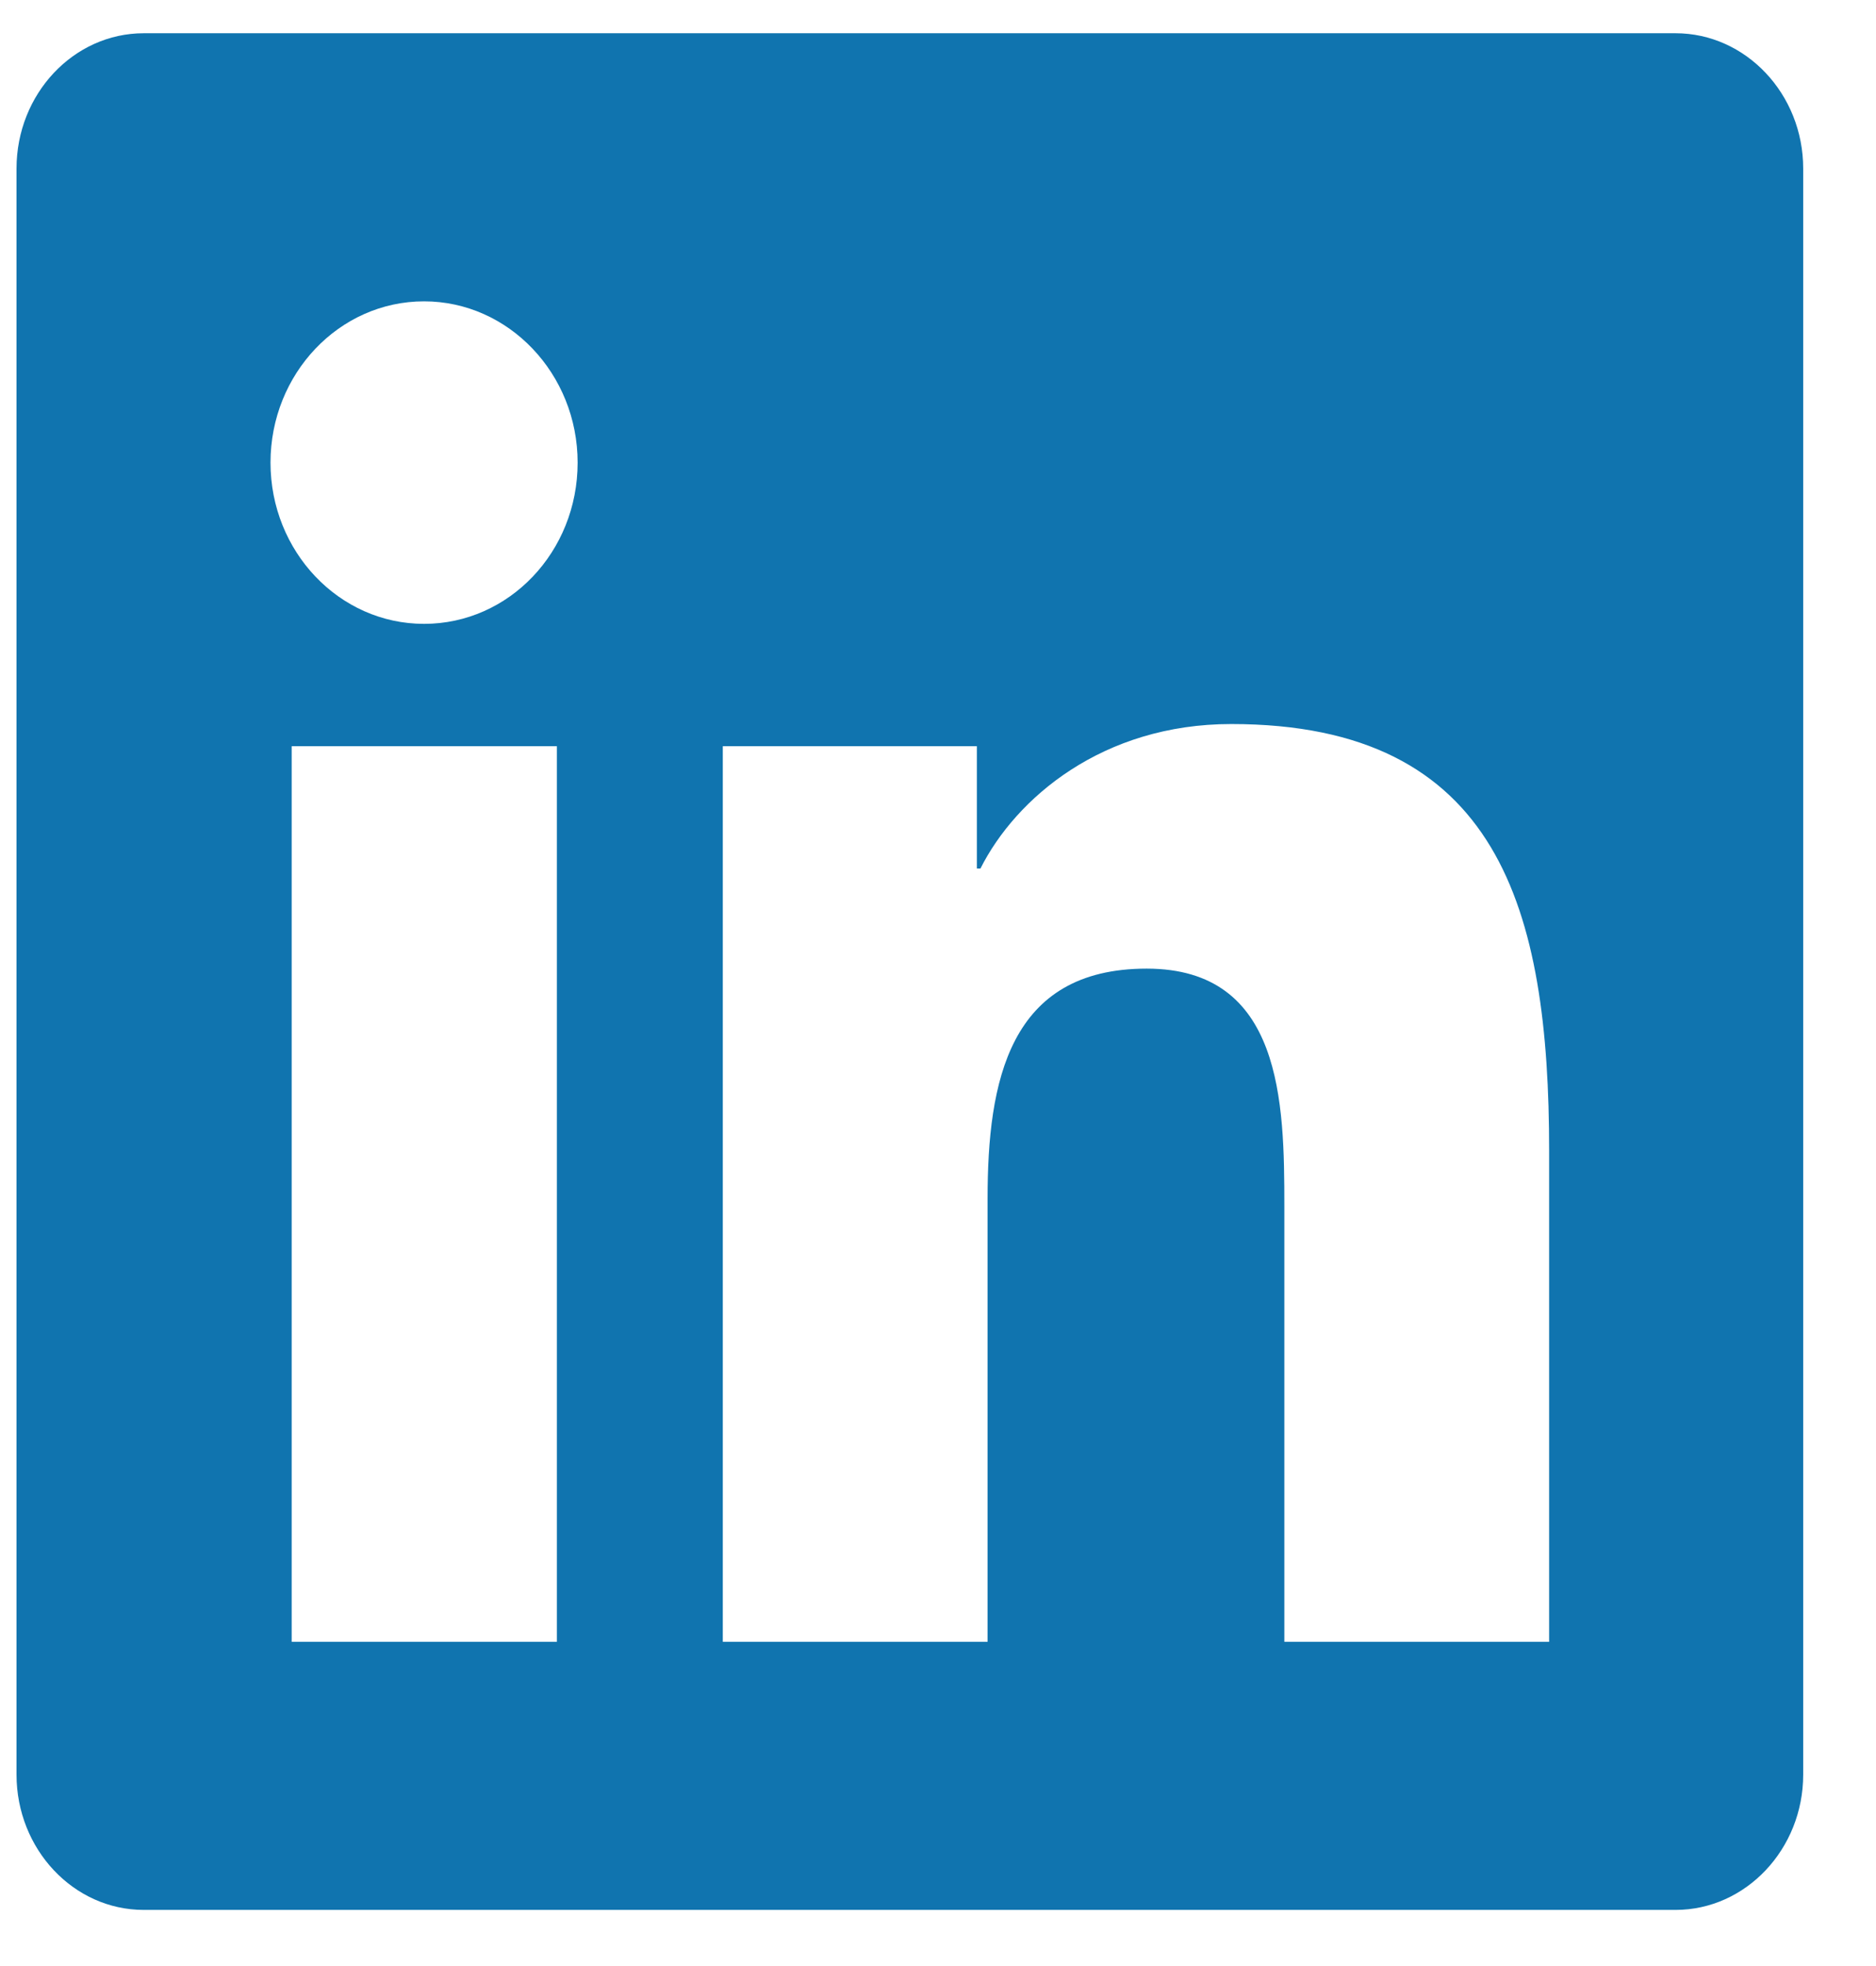 <svg width="21" height="22" viewBox="0 0 21 22" fill="none" xmlns="http://www.w3.org/2000/svg">
<path d="M18.756 0.372H1.609C0.823 0.372 0.185 1.052 0.185 1.886V19.858C0.185 20.692 0.823 21.372 1.609 21.372H18.756C19.542 21.372 20.185 20.692 20.185 19.858V1.886C20.185 1.052 19.542 0.372 18.756 0.372ZM6.229 18.372H3.265V8.35H6.234V18.372H6.229ZM4.747 6.981C3.796 6.981 3.028 6.171 3.028 5.177C3.028 4.183 3.796 3.372 4.747 3.372C5.694 3.372 6.466 4.183 6.466 5.177C6.466 6.175 5.698 6.981 4.747 6.981ZM17.341 18.372H14.377V13.497C14.377 12.335 14.354 10.839 12.836 10.839C11.292 10.839 11.055 12.105 11.055 13.413V18.372H8.091V8.35H10.935V9.719H10.975C11.372 8.931 12.341 8.102 13.783 8.102C16.783 8.102 17.341 10.178 17.341 12.878V18.372Z" fill="#1074AF"/>
</svg>
